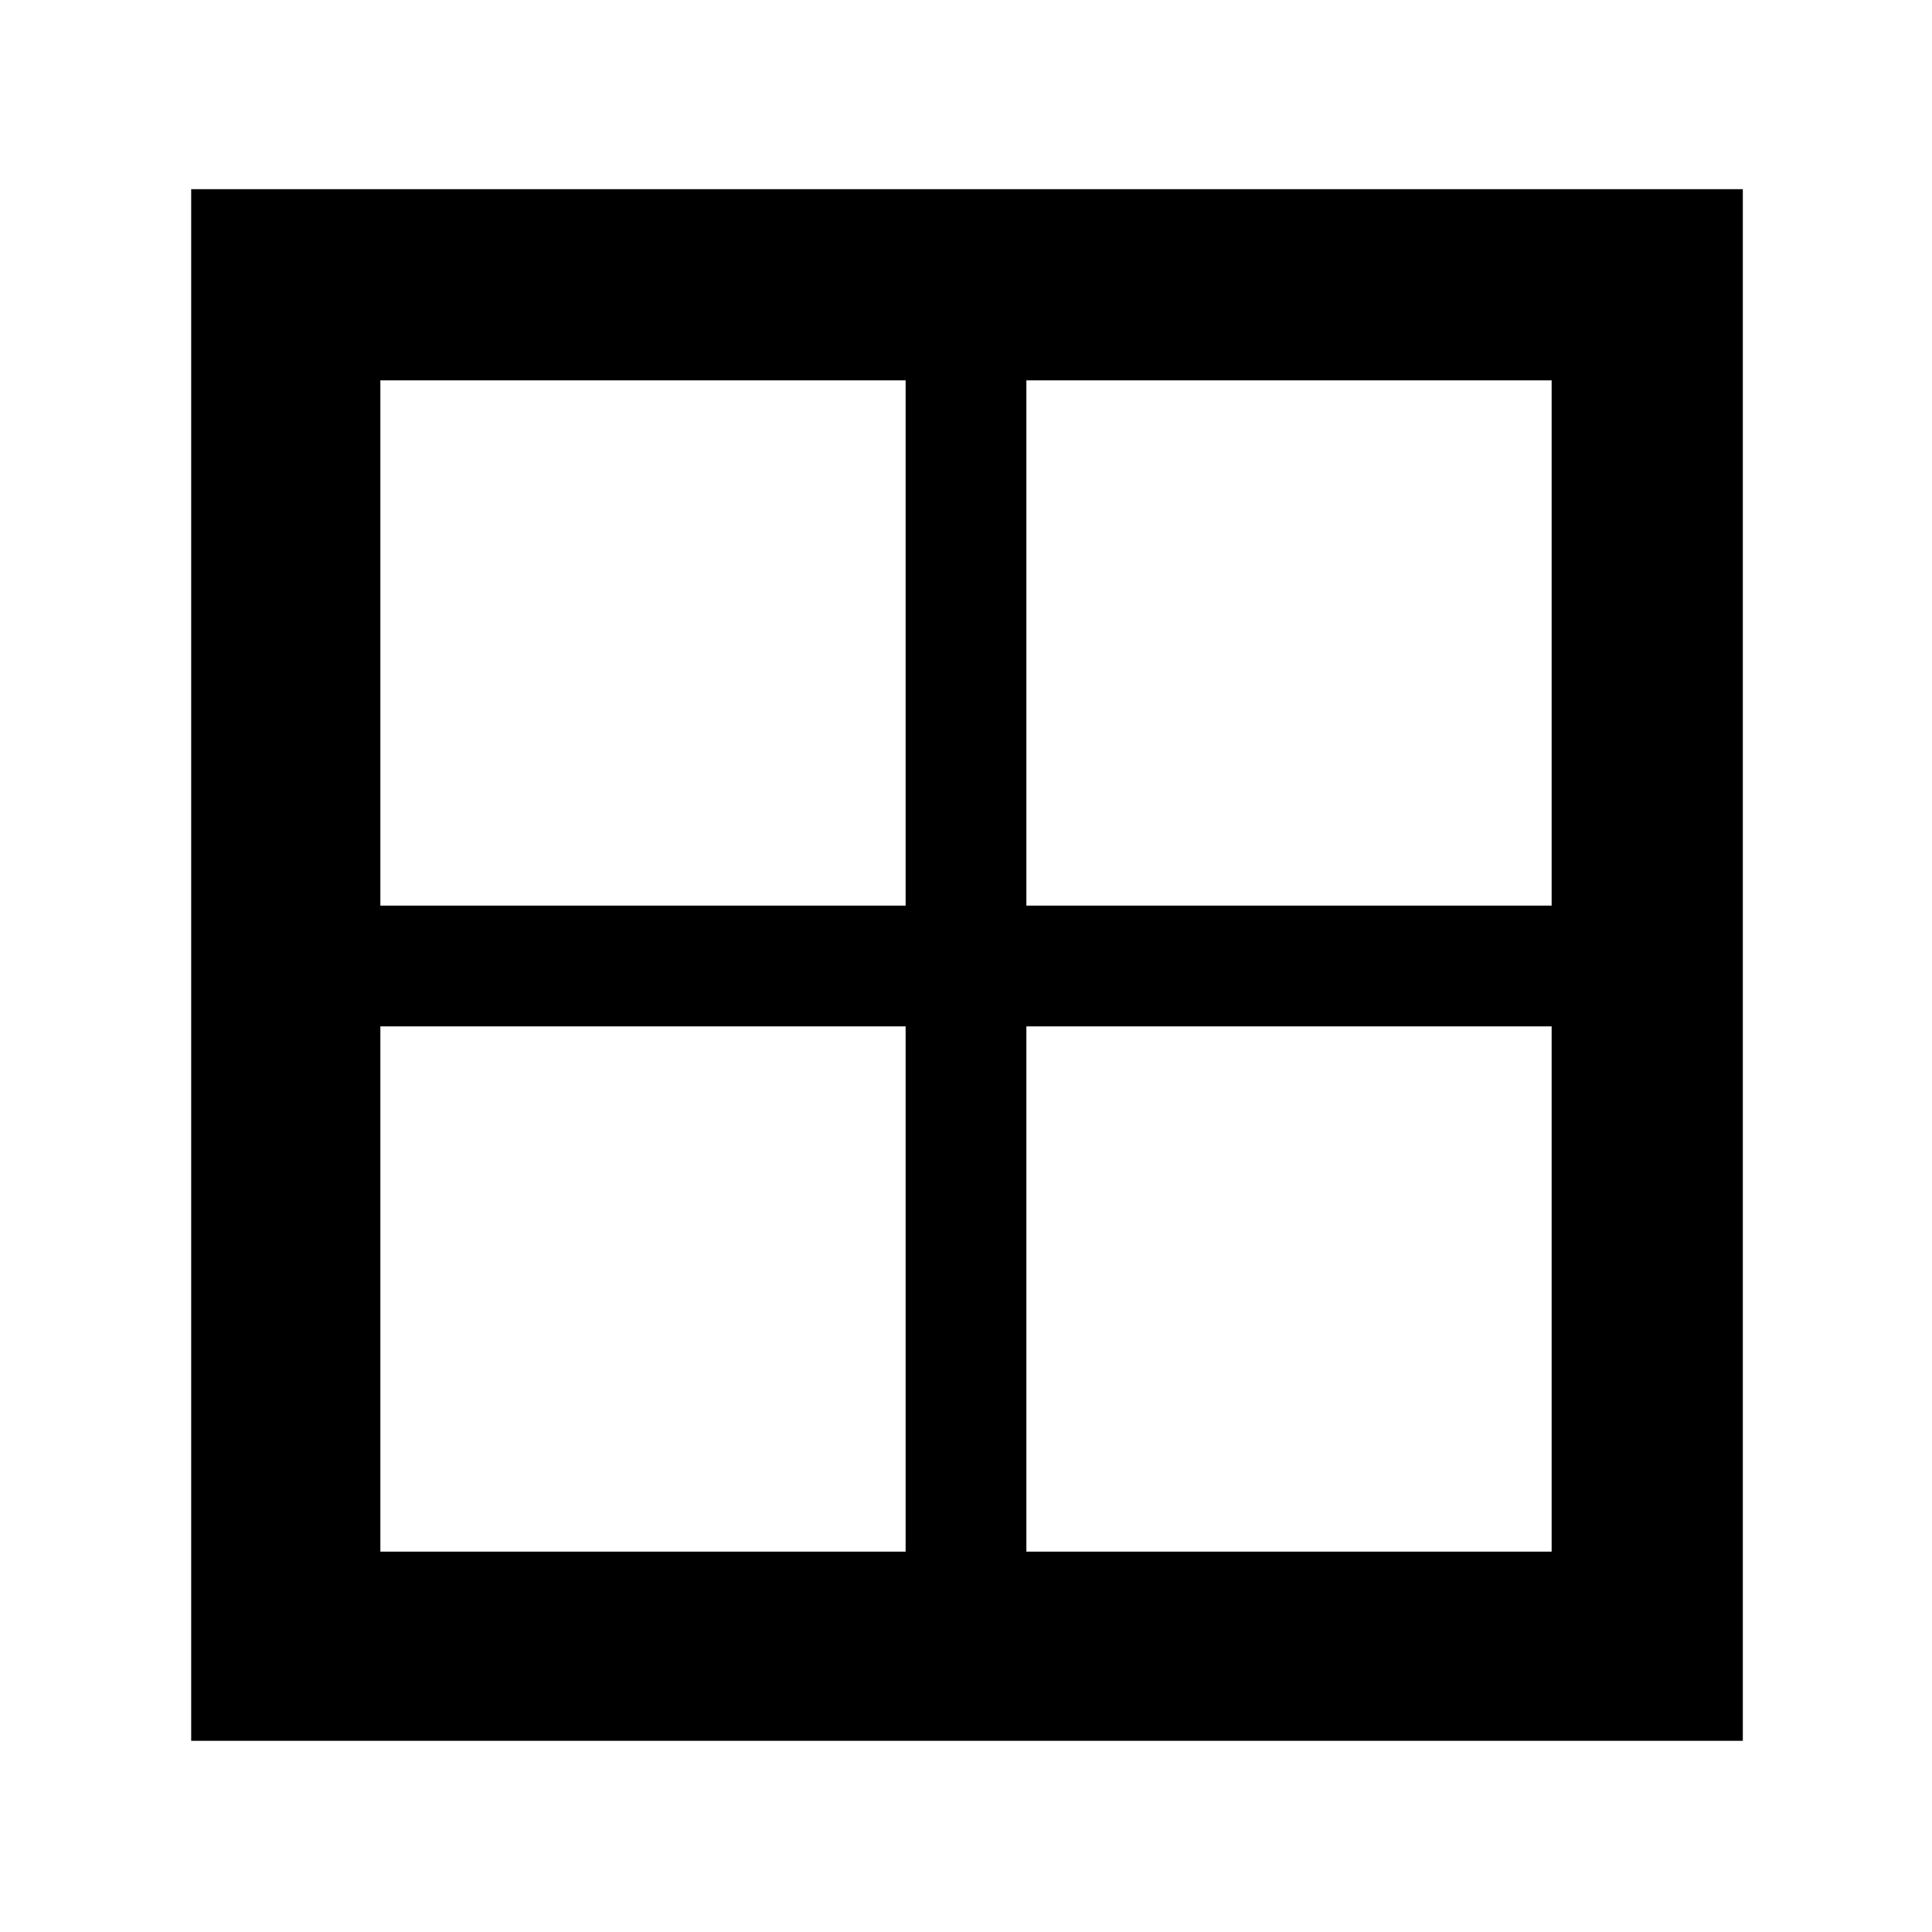<svg xmlns="http://www.w3.org/2000/svg" width="48" height="48" viewBox="0 0 48 48"><path d="M4.75 43.25V4.7H43.3v38.55Zm33.8-4.7V25.5H25.5v13.05Zm0-29.1H25.5V22.5h13.05Zm-29.1 0V22.5H22.5V9.45Zm0 29.1H22.5V25.5H9.45Z"/></svg>
